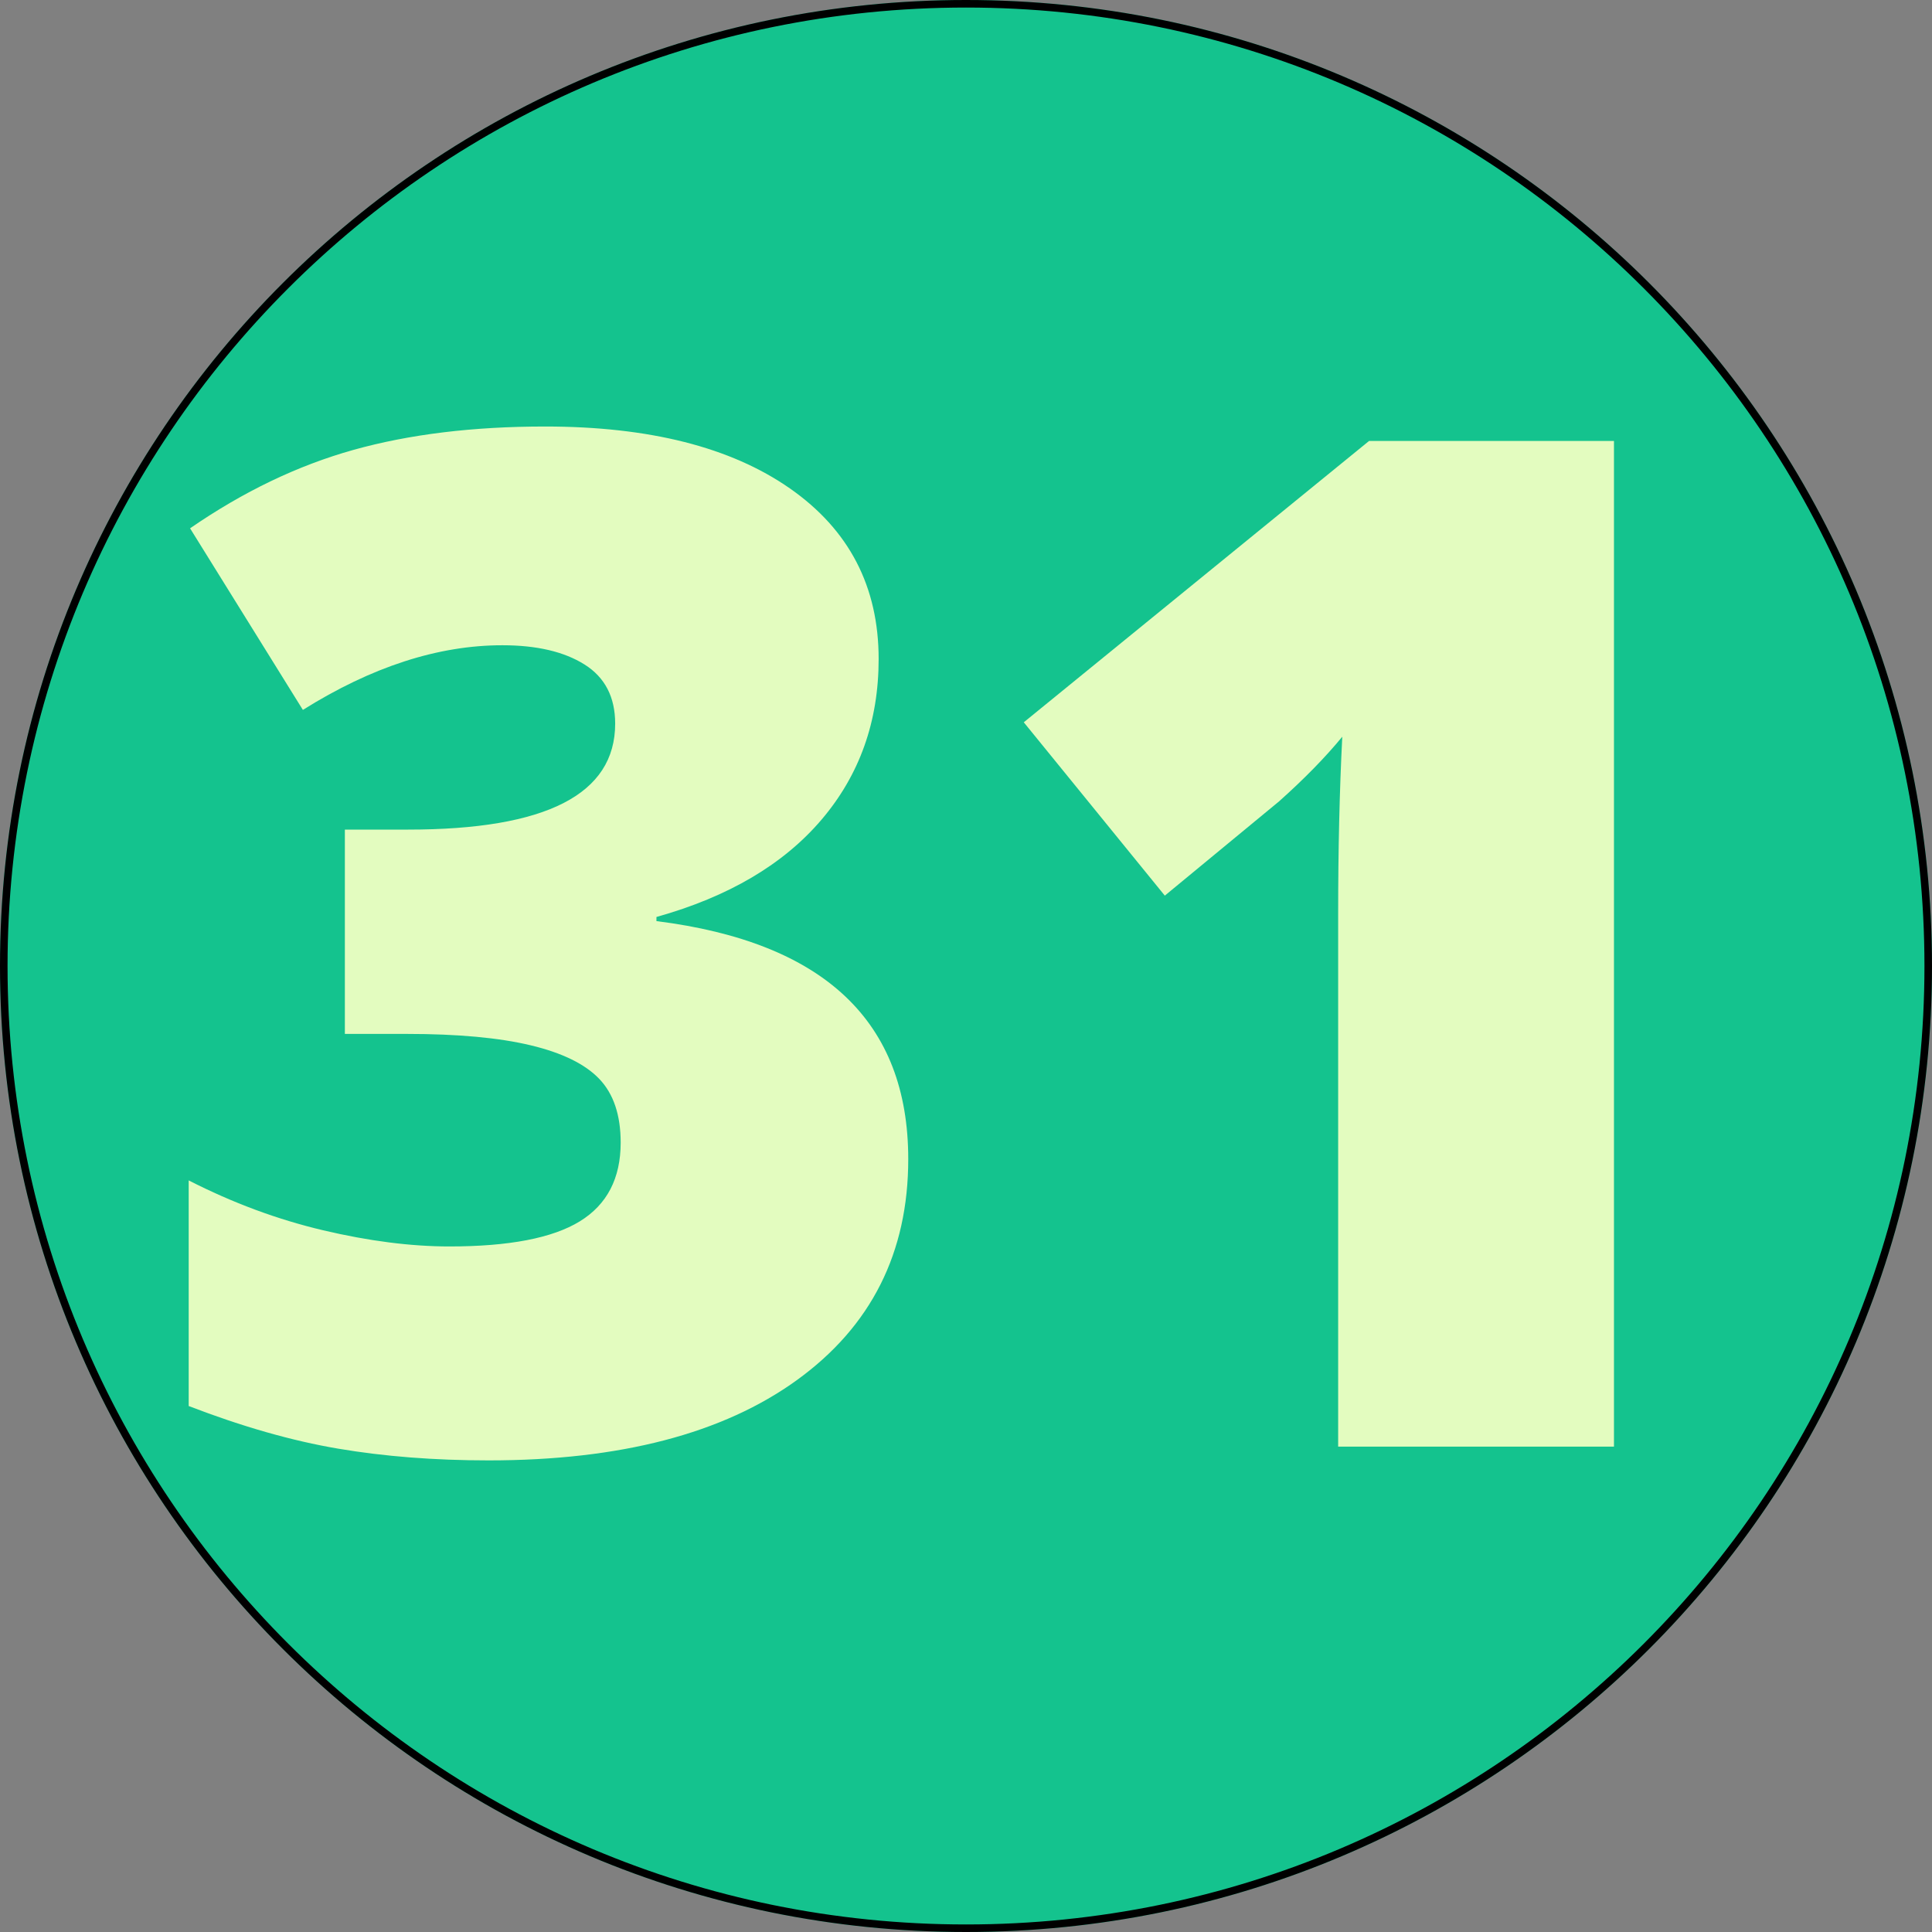 <svg xmlns="http://www.w3.org/2000/svg" xmlns:xlink="http://www.w3.org/1999/xlink" width="1024" zoomAndPan="magnify" viewBox="0 0 768 768" height="1024" preserveAspectRatio="xMidYMid meet" version="1.0"><rect x="0" y="0" width="768" height="768" fill="#808080" stroke="none"/><defs><g/><clipPath id="id1"><path d="M 384 0 C 171.922 0 0 171.922 0 384 C 0 596.078 171.922 768 384 768 C 596.078 768 768 596.078 768 384 C 768 171.922 596.078 0 384 0 " clip-rule="nonzero"/></clipPath></defs><path fill="#14c38e" d="M 384 0 C 171.922 0 0 171.922 0 384 C 0 596.078 171.922 768 384 768 C 596.078 768 768 596.078 768 384 C 768 171.922 596.078 0 384 0 " fill-opacity="1" fill-rule="nonzero"/><g clip-path="url(#id1)"><path stroke-linecap="butt" transform="matrix(0.75, 0, 0, 0.75, 0, 0)" fill="none" stroke-linejoin="miter" d="M 512 -0 C 229.229 -0 -0 229.229 -0 512 C -0 794.771 229.229 1024 512 1024 C 794.771 1024 1024 794.771 1024 512 C 1024 229.229 794.771 -0 512 -0 " stroke="#000000" stroke-width="8" stroke-opacity="1" stroke-miterlimit="4"/></g><g fill="#e3fcbf" fill-opacity="1"><g transform="translate(55.869, 575.06)"><g><path d="M 293.406 -313.094 C 293.406 -288.301 285.836 -267.016 270.703 -249.234 C 255.578 -231.461 233.703 -218.566 205.078 -210.547 L 205.078 -208.906 C 271.805 -200.52 305.172 -168.984 305.172 -114.297 C 305.172 -77.109 290.445 -47.848 261 -26.516 C 231.562 -5.191 190.68 5.469 138.359 5.469 C 116.848 5.469 96.93 3.914 78.609 0.812 C 60.297 -2.281 40.473 -7.93 19.141 -16.141 L 19.141 -105.828 C 36.641 -96.891 54.457 -90.281 72.594 -86 C 90.738 -81.719 107.469 -79.578 122.781 -79.578 C 146.477 -79.578 163.75 -82.898 174.594 -89.547 C 185.438 -96.203 190.859 -106.641 190.859 -120.859 C 190.859 -131.797 188.031 -140.227 182.375 -146.156 C 176.727 -152.082 167.613 -156.547 155.031 -159.547 C 142.457 -162.555 126.055 -164.062 105.828 -164.062 L 81.219 -164.062 L 81.219 -245.281 L 106.375 -245.281 C 161.238 -245.281 188.672 -259.316 188.672 -287.391 C 188.672 -297.961 184.613 -305.801 176.5 -310.906 C 168.395 -316.008 157.504 -318.562 143.828 -318.562 C 118.305 -318.562 91.875 -309.992 64.531 -292.859 L 19.688 -365.047 C 40.832 -379.629 62.477 -390.02 84.625 -396.219 C 106.781 -402.414 132.164 -405.516 160.781 -405.516 C 202.164 -405.516 234.613 -397.312 258.125 -380.906 C 281.645 -364.5 293.406 -341.895 293.406 -313.094 Z M 293.406 -313.094 "/></g></g><g transform="translate(384, 575.06)"><g><path d="M 257.578 0 L 147.938 0 L 147.938 -211.641 C 147.938 -237.348 148.484 -260.867 149.578 -282.203 C 142.828 -273.992 134.441 -265.422 124.422 -256.484 L 79.031 -219.031 L 22.969 -287.938 L 160.234 -399.781 L 257.578 -399.781 Z M 257.578 0 "/></g></g></g></svg>